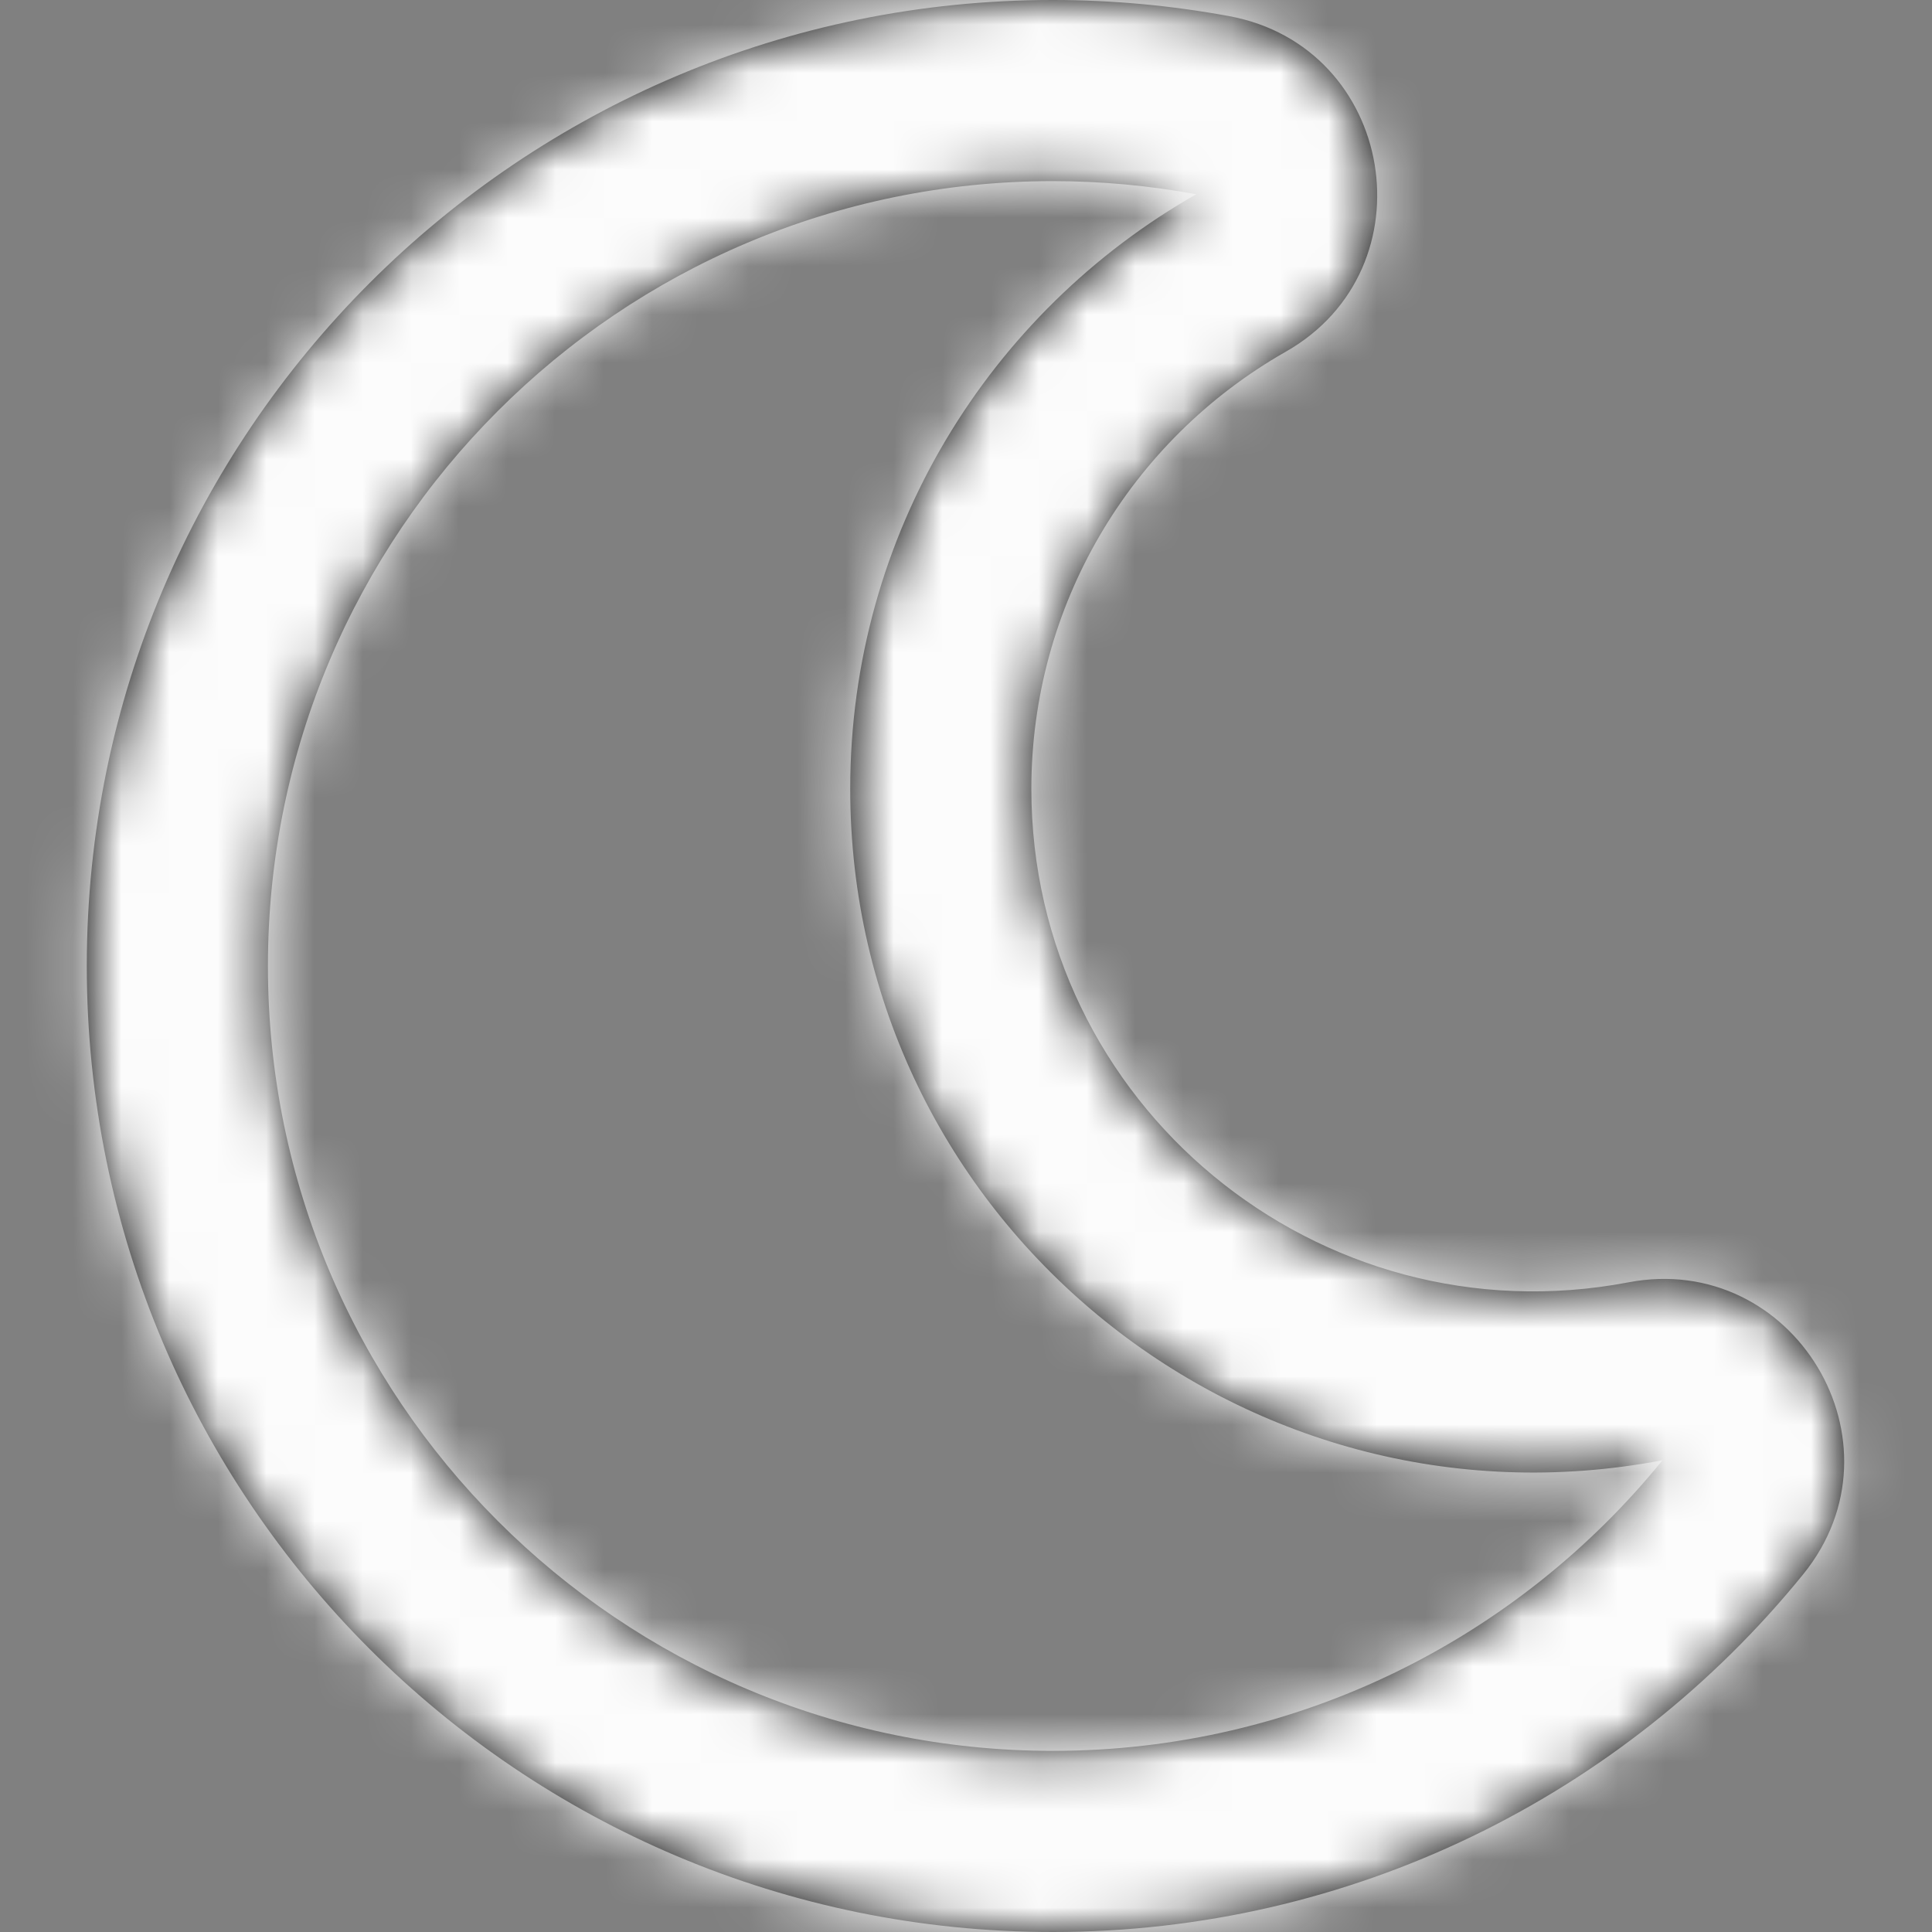 <svg width="40" height="40" viewBox="0 0 40 40" fill="none" xmlns="http://www.w3.org/2000/svg">
<rect x="0" y="0" width="40" height="40" fill="#808080" stroke="none"/>
<path fill-rule="evenodd" clip-rule="evenodd" d="M37.332 32.596C33.592 37.203 27.95 40 21.797 40C10.748 40 1.797 31.044 1.797 20C1.797 8.951 10.753 0 21.797 0C23.022 0 24.244 0.112 25.448 0.334C28.887 0.969 29.649 5.558 26.622 7.281C23.389 9.12 21.353 12.547 21.353 16.331C21.353 22.856 27.285 27.774 33.718 26.549C37.132 25.899 39.54 29.875 37.332 32.596ZM24.767 4.022C23.804 3.844 22.811 3.75 21.797 3.75C12.822 3.75 5.547 11.025 5.547 20C5.547 28.975 12.822 36.25 21.797 36.25C26.893 36.25 31.441 33.903 34.42 30.233C25.7 31.893 17.603 25.225 17.603 16.331C17.603 11.056 20.489 6.456 24.767 4.022Z" fill="black"/>
<mask id="mask0_0_2664" style="mask-type:luminance" maskUnits="userSpaceOnUse" x="1" y="0" width="38" height="40">
<path fill-rule="evenodd" clip-rule="evenodd" d="M37.332 32.596C33.592 37.203 27.95 40 21.797 40C10.748 40 1.797 31.044 1.797 20C1.797 8.951 10.753 0 21.797 0C23.022 0 24.244 0.112 25.448 0.334C28.887 0.969 29.649 5.558 26.622 7.281C23.389 9.12 21.353 12.547 21.353 16.331C21.353 22.856 27.285 27.774 33.718 26.549C37.132 25.899 39.54 29.875 37.332 32.596ZM24.767 4.022C23.804 3.844 22.811 3.75 21.797 3.75C12.822 3.75 5.547 11.025 5.547 20C5.547 28.975 12.822 36.25 21.797 36.25C26.893 36.25 31.441 33.903 34.42 30.233C25.7 31.893 17.603 25.225 17.603 16.331C17.603 11.056 20.489 6.456 24.767 4.022Z" fill="white"/>
</mask>
<g mask="url(#mask0_0_2664)">
<rect width="40" height="40" fill="#FCFCFC"/>
</g>
</svg>
